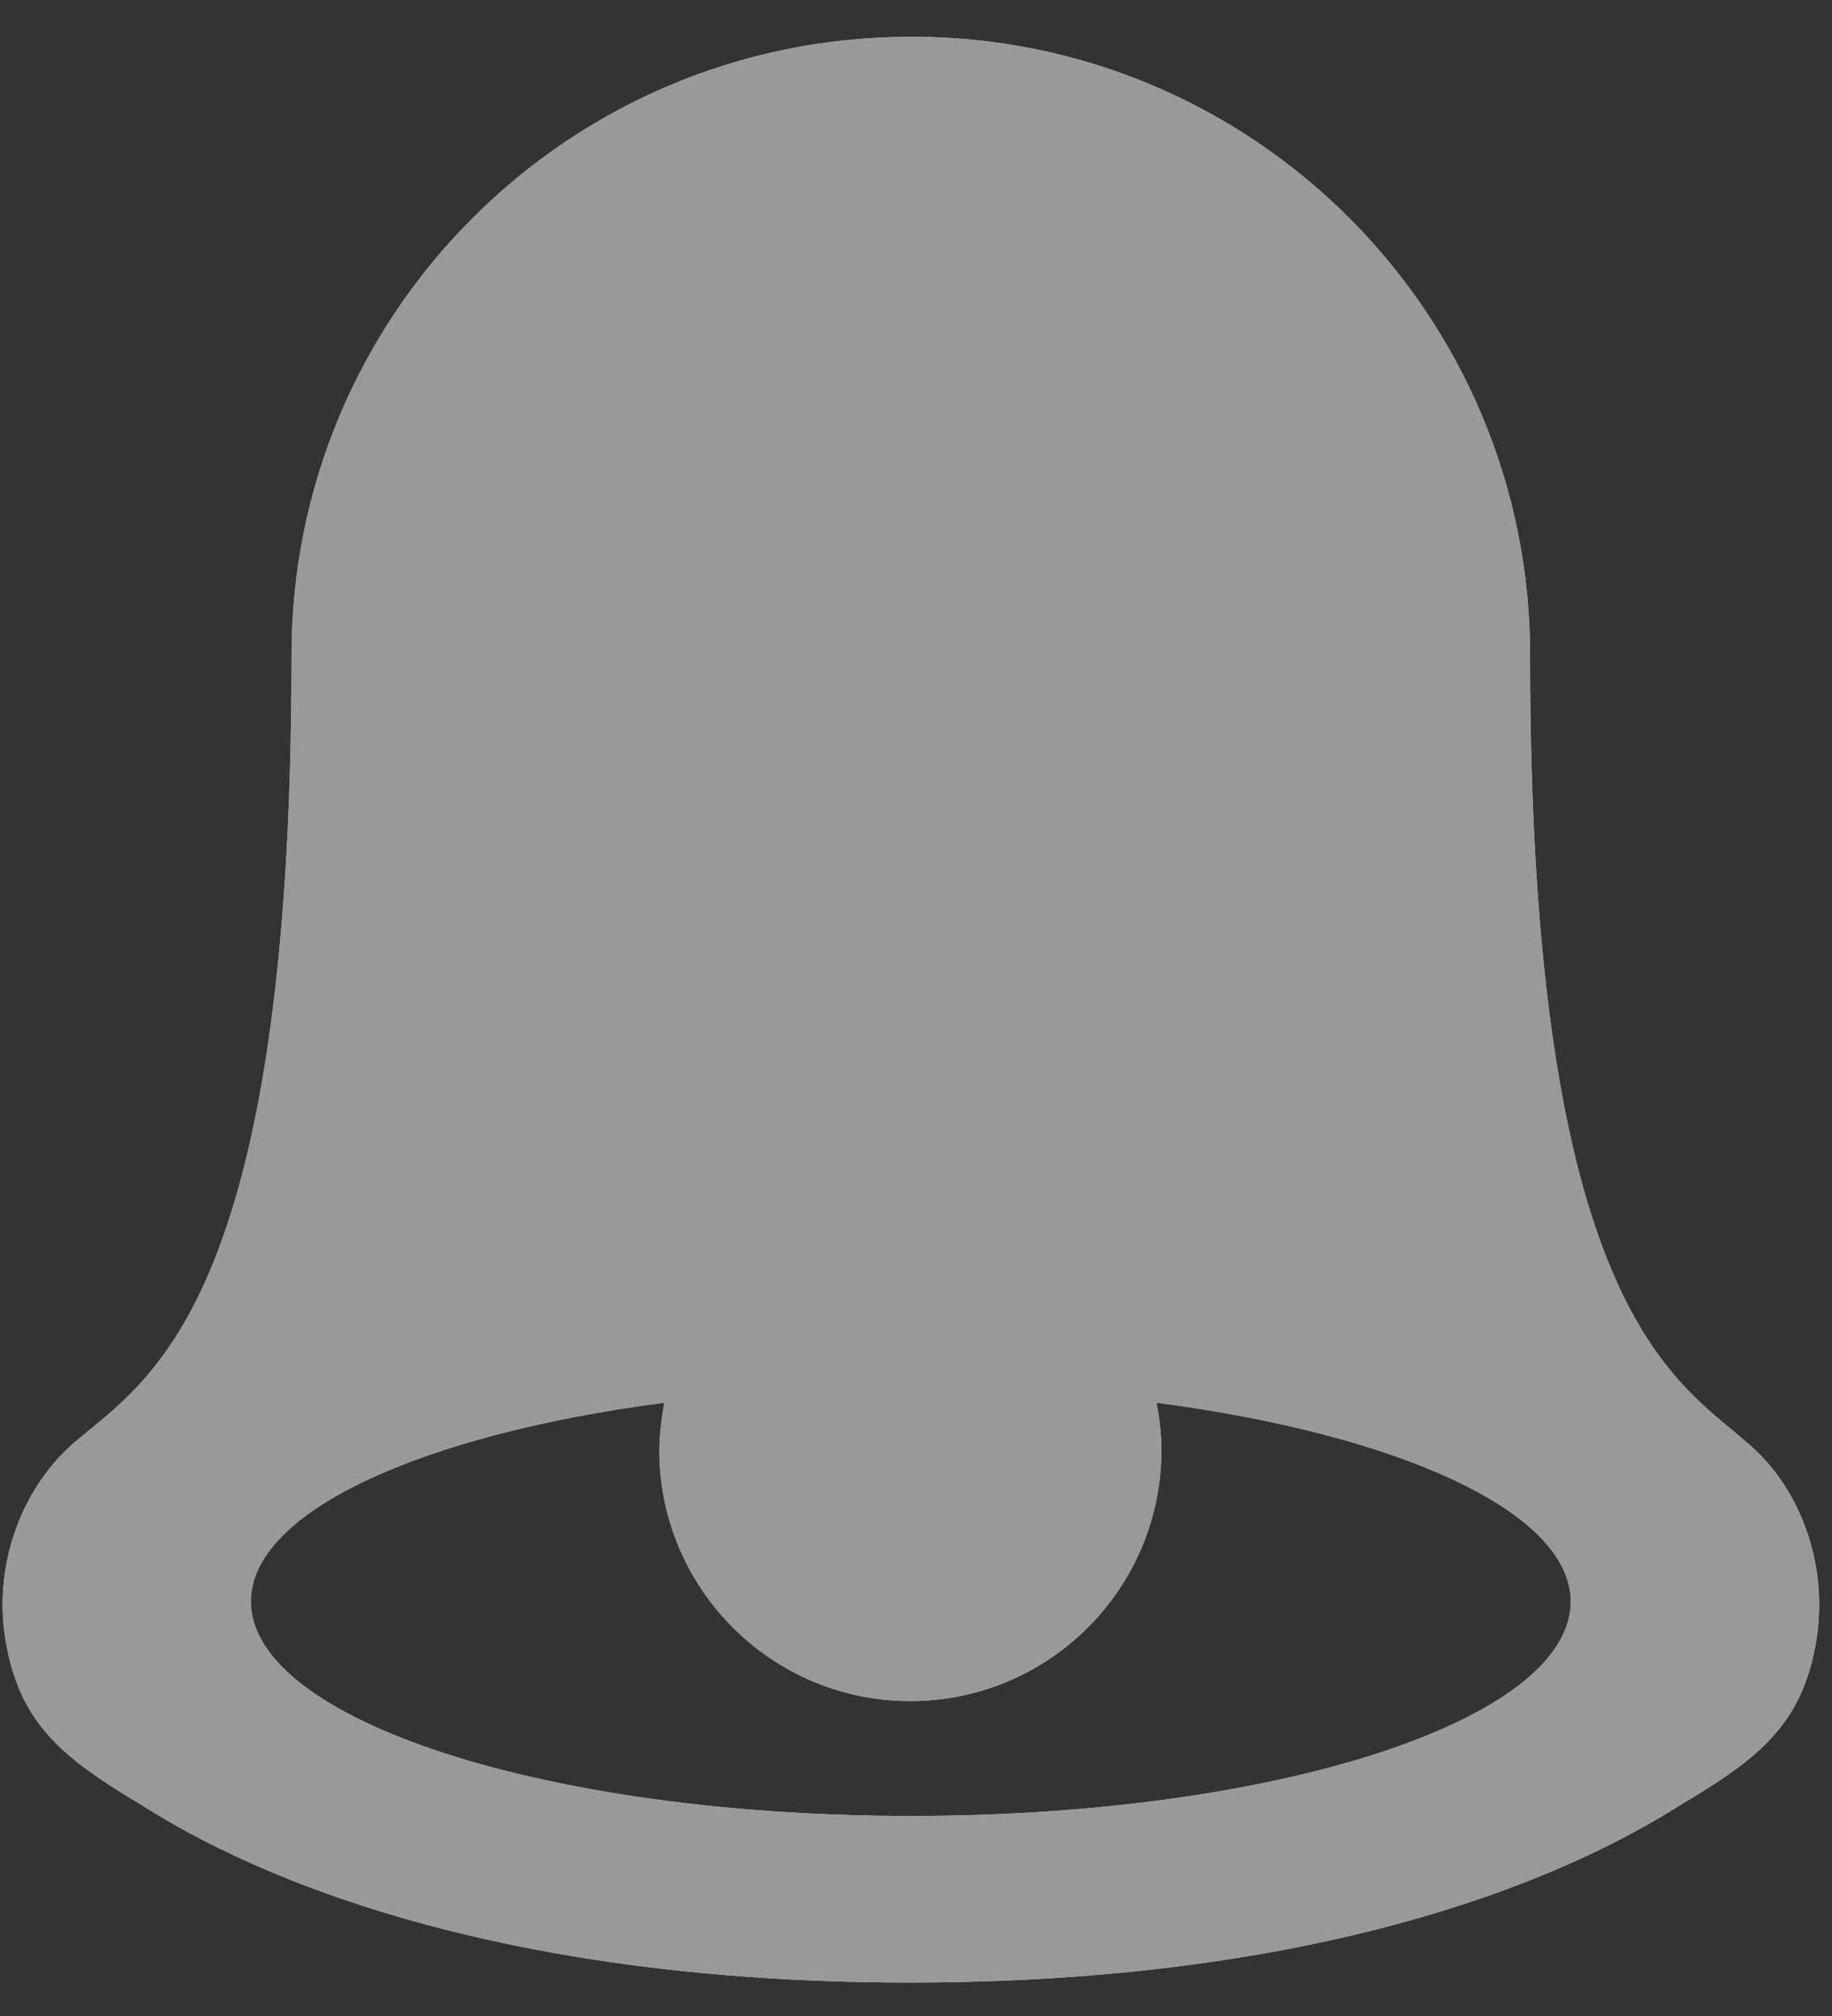 <svg width="20" height="22" viewBox="0 0 20 22" xmlns="http://www.w3.org/2000/svg" xmlns:xlink="http://www.w3.org/1999/xlink" xmlns:sketch="http://www.bohemiancoding.com/sketch/ns"><rect x="0" y="0" width="20" height="22" fill="#333333" stroke="none"/><title>Shape Copy 2</title><desc>Created with Sketch.</desc><defs><path d="M9.942.902c-3.739-.001-6.767 3.027-6.759 6.761 0 7.089-1.57 7.89-2.369 8.577-.593.509-.914 1.389-.737 2.248.161.823.619 1.191 1.351 1.639.304.163 2.777 2.01 8.516 2.008 5.745-.004 8.21-1.845 8.517-2.007.739-.449 1.191-.813 1.353-1.642.171-.866-.147-1.745-.741-2.243-.793-.693-2.37-1.489-2.369-8.579.007-3.74-3.021-6.768-6.762-6.763zm7.206 17.076c-.003 1.298-3.227 2.34-7.203 2.339-3.986 0-7.201-1.048-7.207-2.34.001-.983 1.869-1.824 4.514-2.17-.03.169-.051.341-.054.515-.001 1.513 1.228 2.742 2.74 2.741 1.513 0 2.741-1.227 2.741-2.741-.001-.178-.02-.349-.054-.515 2.656.347 4.52 1.192 4.524 2.171z" id="a"/></defs><g transform="translate(-1242 -29) translate(1242 28.5)" sketch:type="MSLayerGroup" opacity=".75" fill="none"><use fill="#fff" sketch:type="MSShapeGroup" xlink:href="#a"/><use fill="#bbb" xlink:href="#a"/></g></svg>